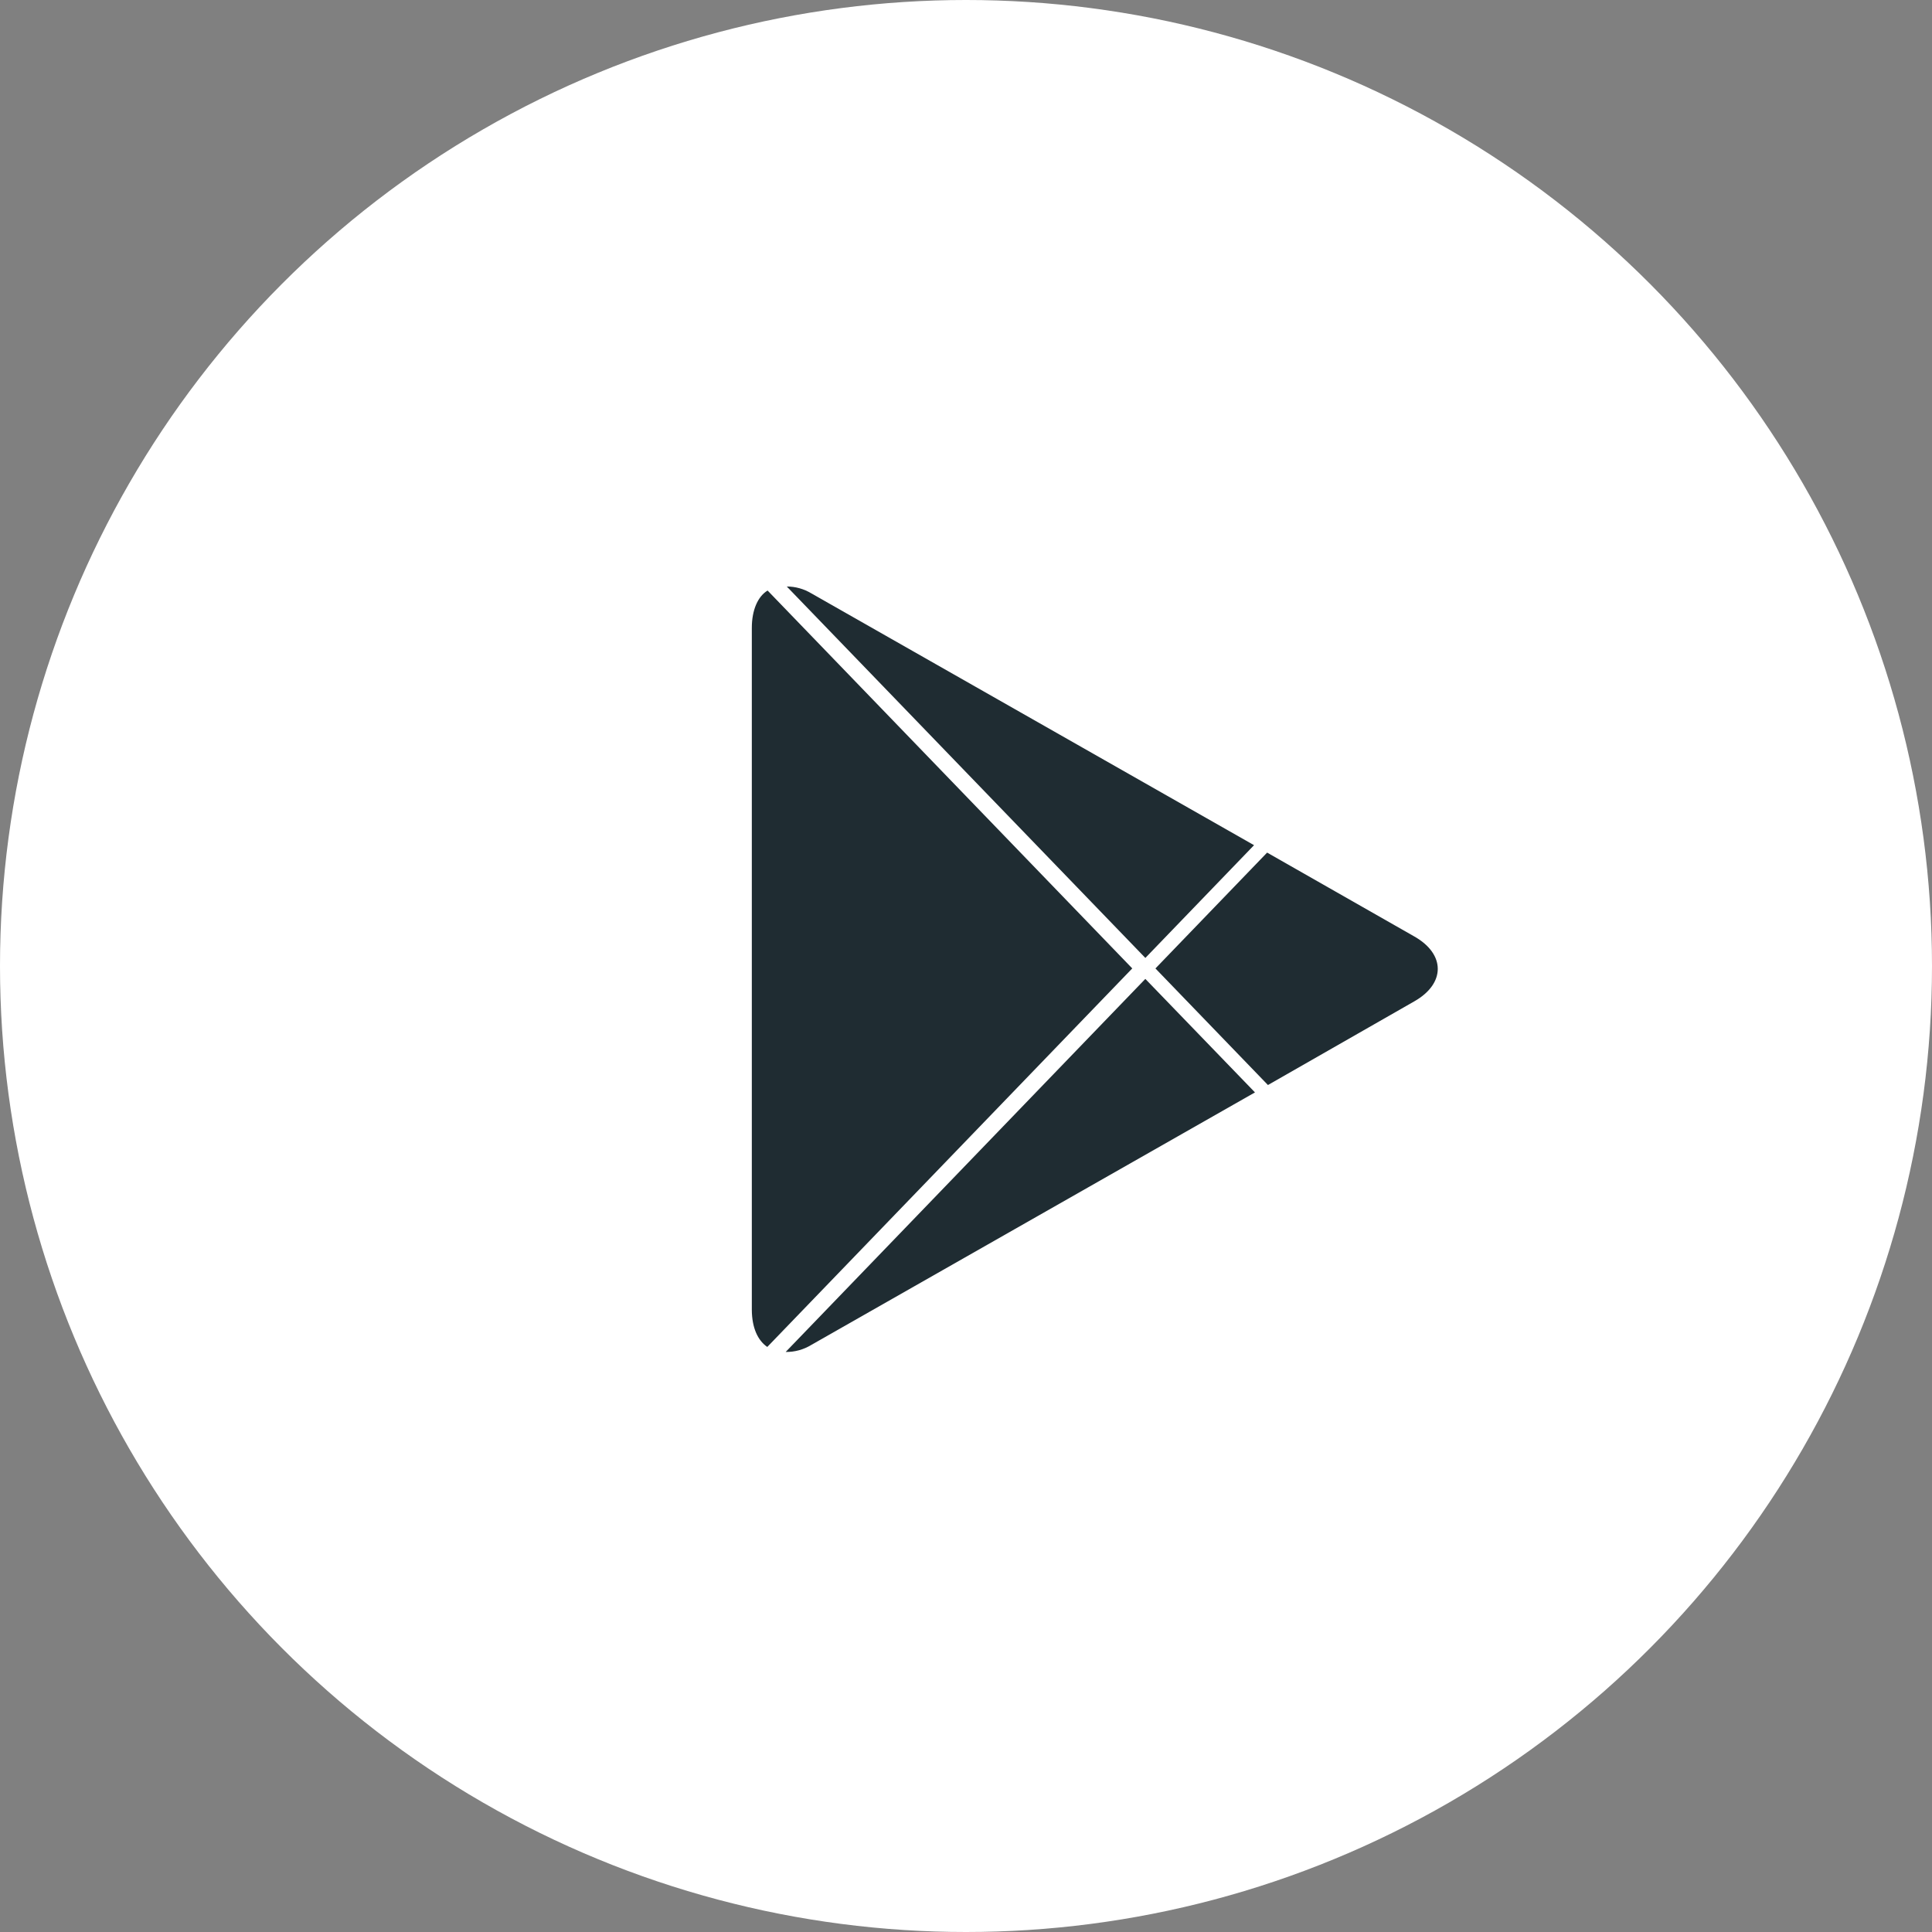 <svg width="56" height="56" viewBox="0 0 56 56" fill="none" xmlns="http://www.w3.org/2000/svg">
<rect x="0" y="0" width="56" height="56" fill="#808080" stroke="none"/>
<circle cx="28" cy="28" r="28" fill="white"/>
<path d="M22.24 39.042L32.819 28.07L22.249 17.117C21.967 17.287 21.792 17.682 21.792 18.199V37.97C21.796 38.487 21.964 38.853 22.24 39.042Z" fill="#1F2C32"/>
<path d="M33.198 27.767L36.349 24.498L23.517 17.199C23.301 17.069 23.055 17 22.805 17L33.197 27.765L33.198 27.767Z" fill="#1F2C32"/>
<path d="M33.198 28.374L22.773 39.187C23.035 39.191 23.293 39.12 23.518 38.982L36.376 31.664L33.198 28.374Z" fill="#1F2C32"/>
<path d="M40.998 27.146L36.728 24.713L33.491 28.071L36.752 31.45L40.997 29.023C41.9 28.508 41.9 27.659 40.998 27.146Z" fill="#1F2C32"/>
</svg>
